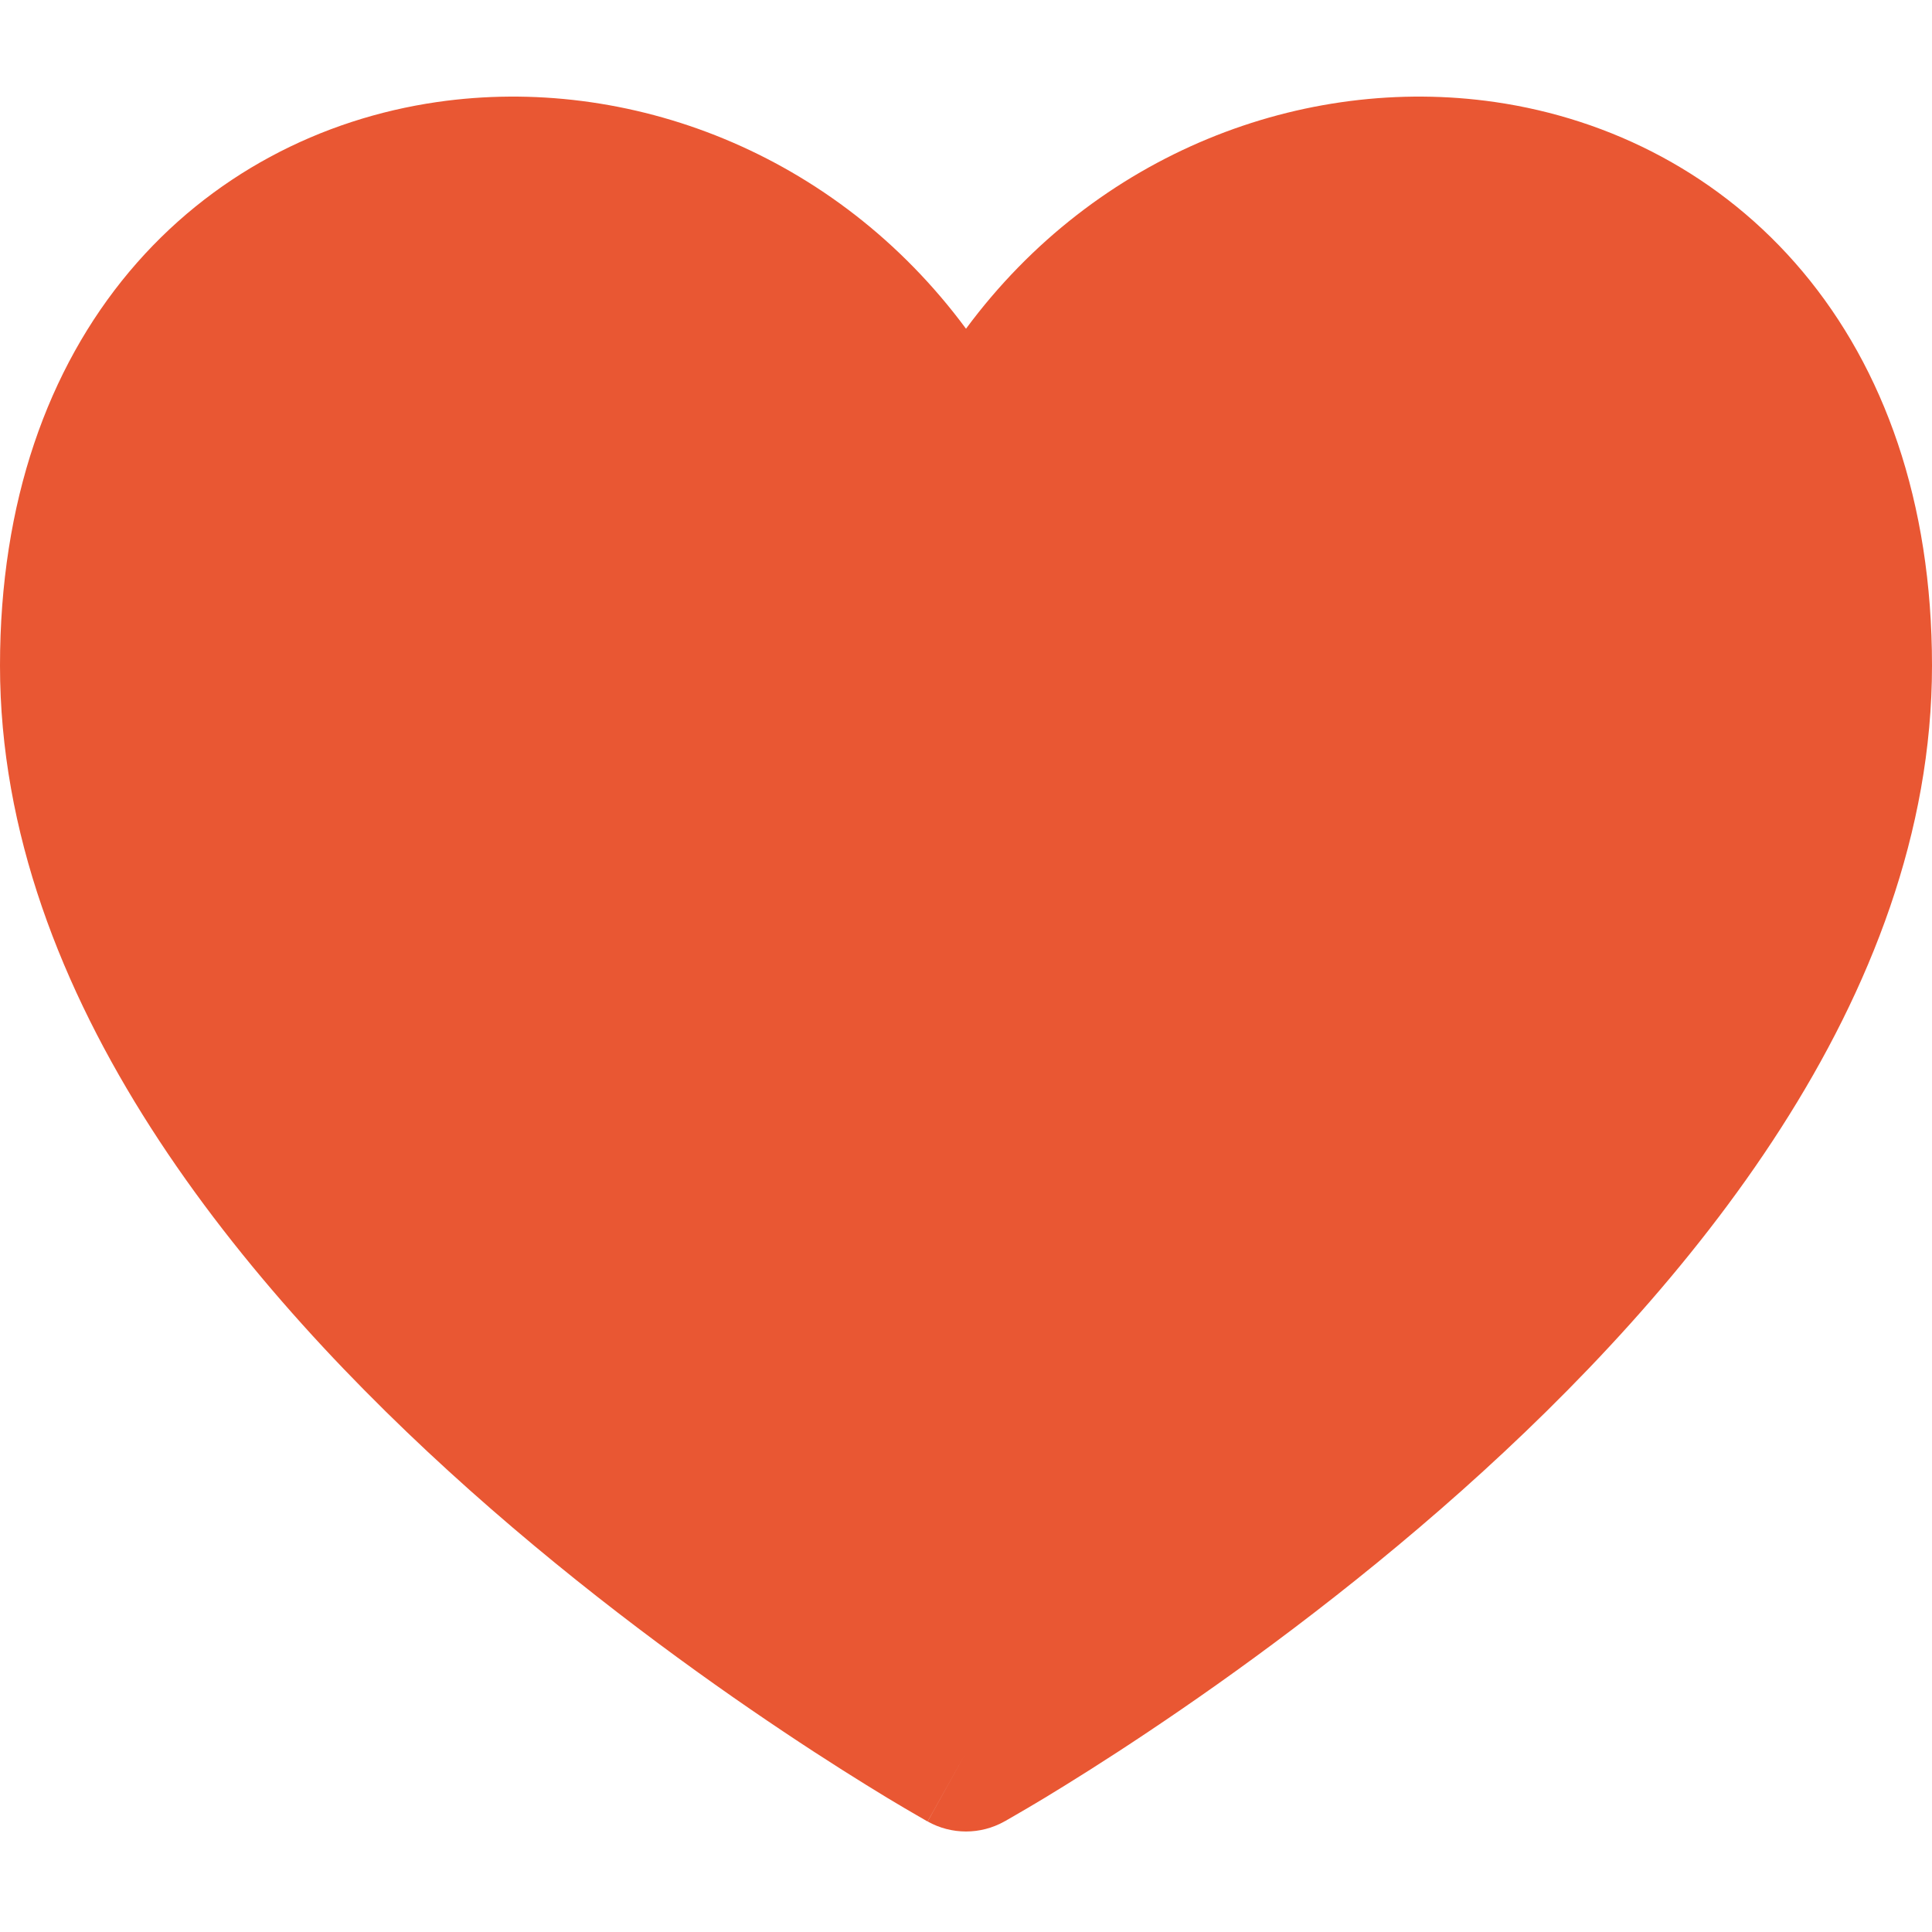 <svg
    width="20"
    height="20"
    viewBox="0 0 20 18"
    fill="none"
    xmlns="http://www.w3.org/2000/svg"
    >
      <path
        fillRule="evenodd"
        clipRule="evenodd"
        d="M4.526 0.056C6.501 -0.229 8.65 0.577 10 2.403C11.35 0.577 13.499 -0.229 15.474 0.056C16.677 0.23 17.821 0.811 18.661 1.812C19.503 2.816 20 4.193 20 5.89C20 9.339 17.451 12.364 15.135 14.428C13.951 15.483 12.771 16.337 11.889 16.926C11.447 17.222 11.077 17.452 10.817 17.61C10.687 17.688 10.584 17.749 10.512 17.79C10.477 17.811 10.449 17.827 10.429 17.838L10.407 17.851L10.4 17.854L10.398 17.855L10.397 17.856L10 17.143C9.603 17.856 9.602 17.855 9.602 17.855L9.6 17.854L9.593 17.851L9.571 17.838C9.551 17.827 9.523 17.811 9.488 17.79C9.416 17.749 9.313 17.688 9.183 17.61C8.923 17.452 8.553 17.222 8.111 16.926C7.229 16.337 6.049 15.483 4.865 14.428C2.549 12.364 0 9.339 0 5.89C0 4.193 0.497 2.816 1.339 1.812C2.179 0.811 3.323 0.23 4.526 0.056ZM10 17.143C10.397 17.856 10.397 17.856 10.397 17.856C10.15 17.994 9.85 17.994 9.603 17.856L10 17.143Z"
        fill="#E95733"
      />
</svg>
